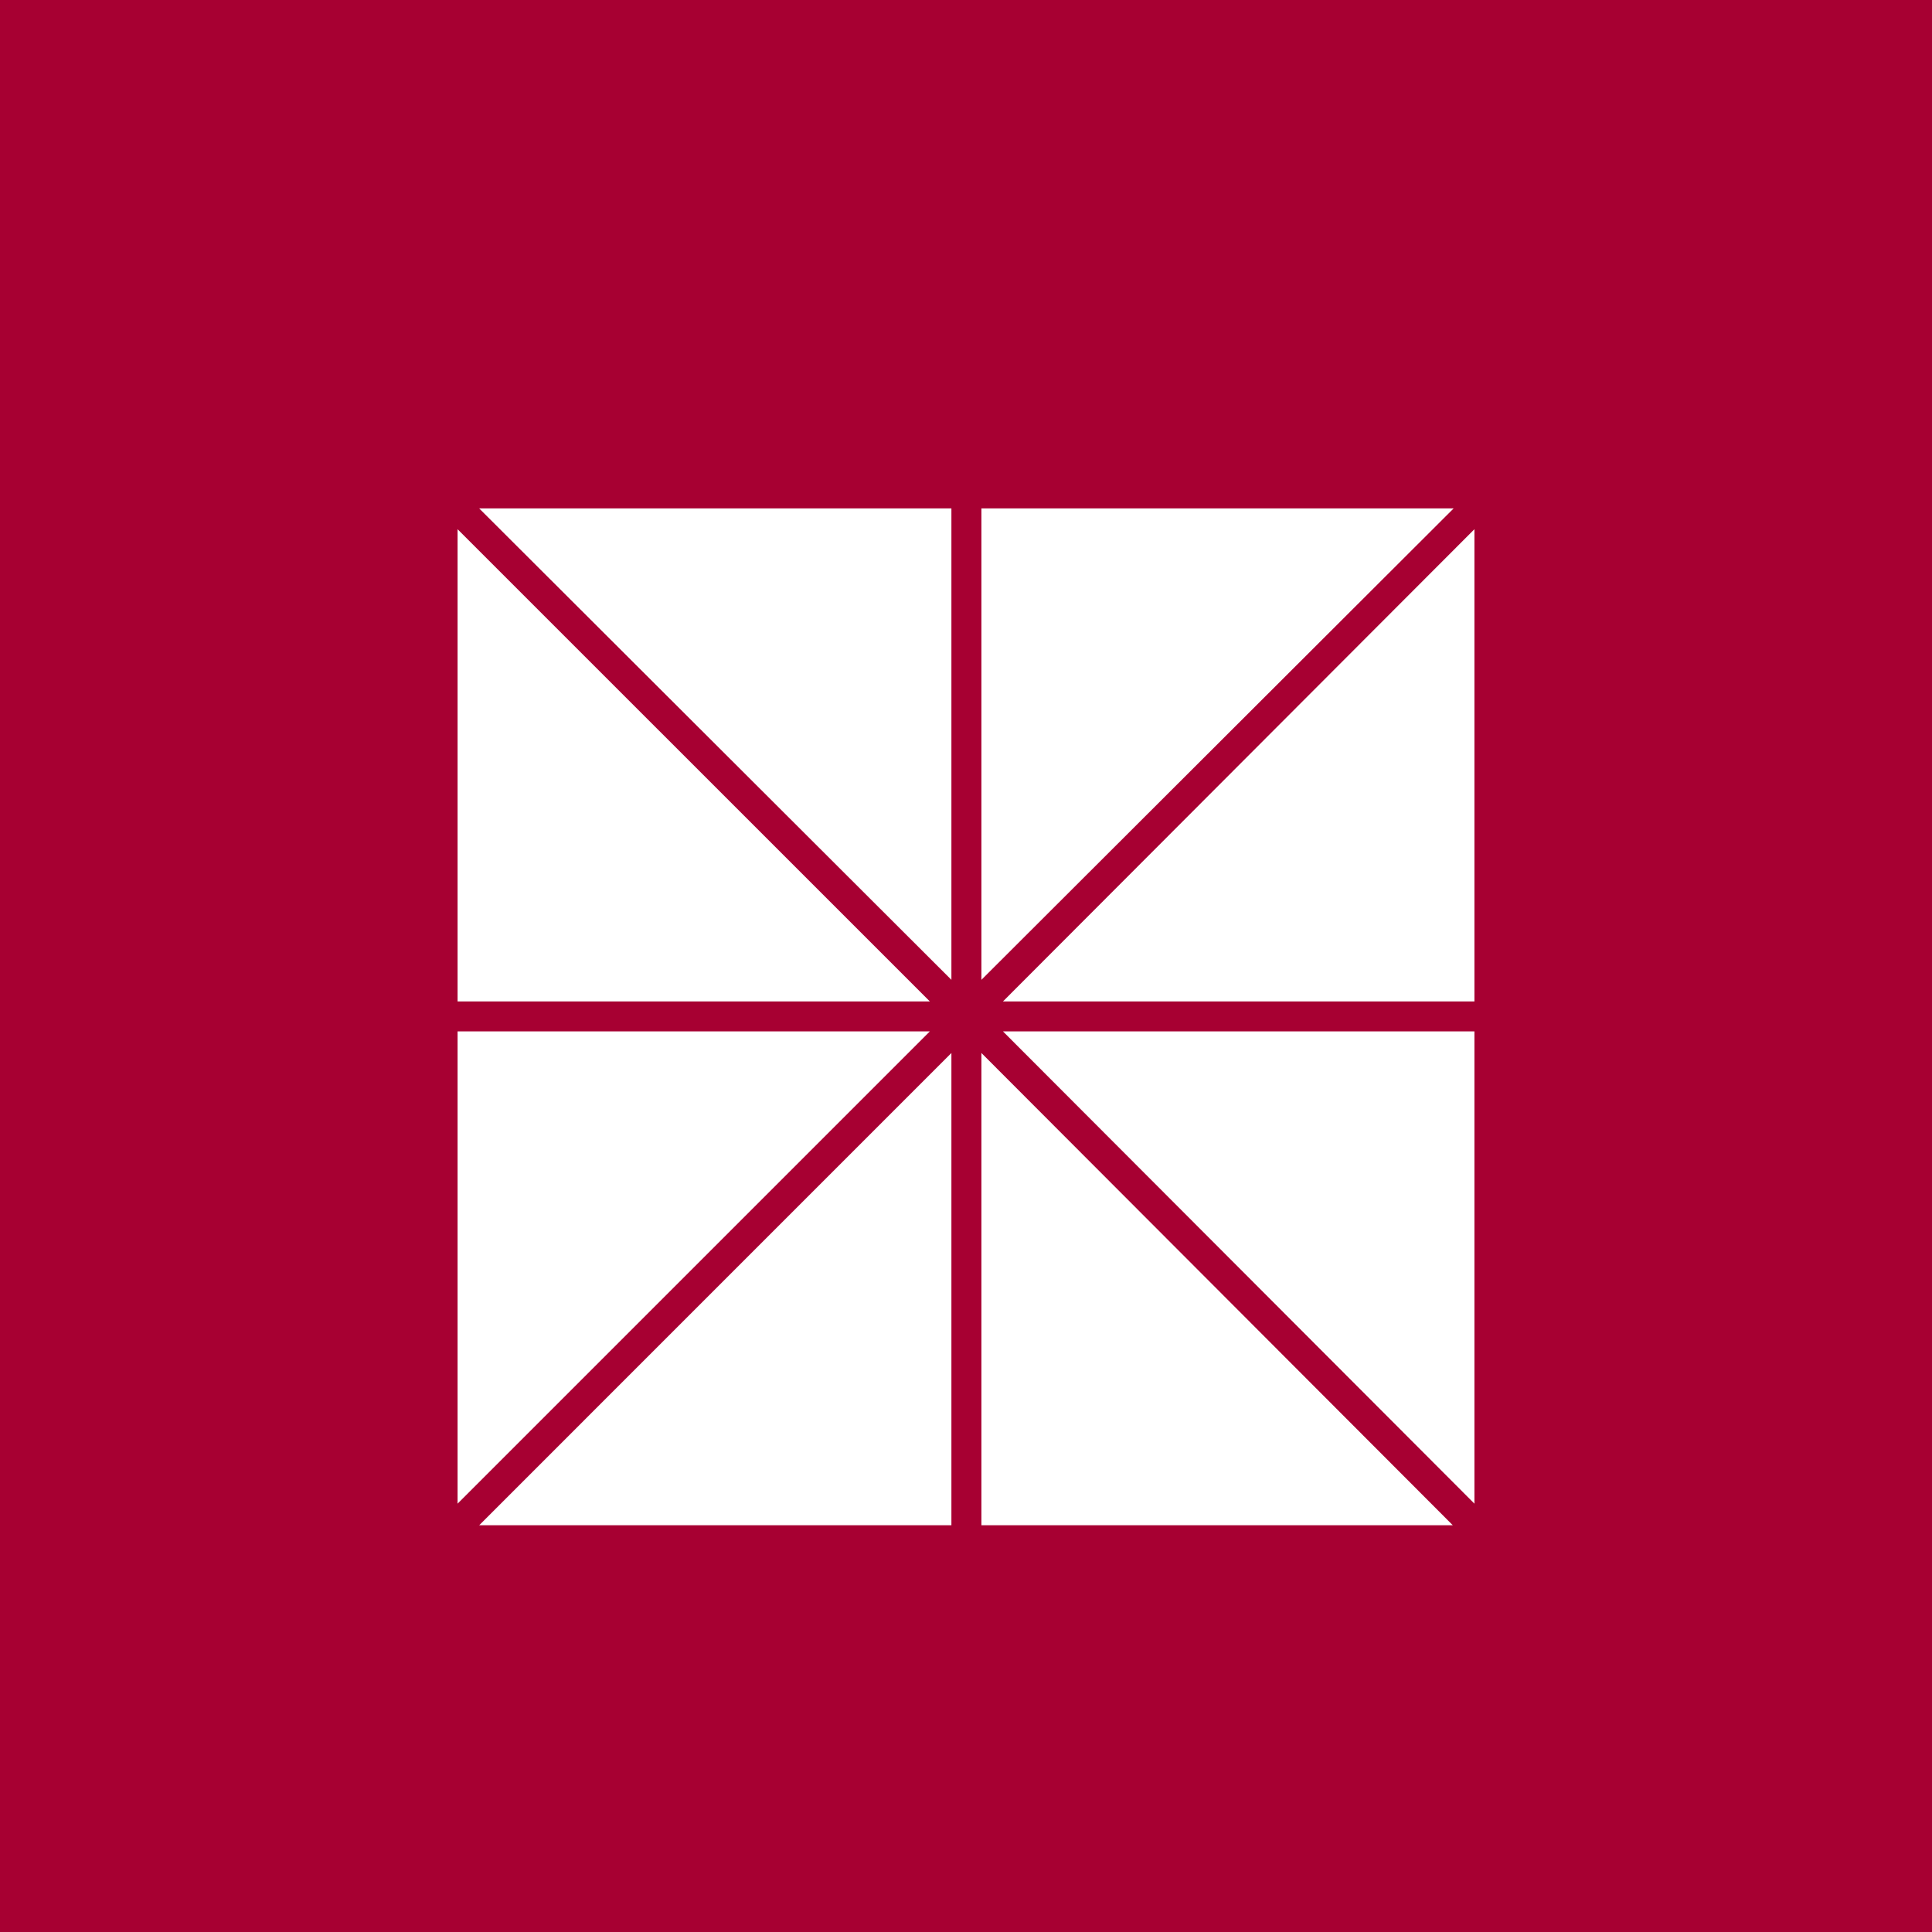 <svg width="38" height="38" viewBox="0 0 38 38" fill="none" xmlns="http://www.w3.org/2000/svg">
<rect width="38" height="38" fill="#A70032"/>
<path d="M18.289 20.286L9 29.575V20.286H18.289Z" fill="white"/>
<path d="M9 19.697V10.409L18.289 19.697H9Z" fill="white"/>
<path d="M28.591 10L19.303 19.272V10H28.591Z" fill="white"/>
<path d="M18.713 19.272L9.425 10H18.713V19.272Z" fill="white"/>
<path d="M19.727 19.697L29 10.409V19.697H19.727Z" fill="white"/>
<path d="M29 20.286V29.575L19.727 20.286H29Z" fill="white"/>
<path d="M18.713 20.711L9.425 30H18.713V20.711Z" fill="white"/>
<path d="M19.303 20.711V30H28.575L19.303 20.711Z" fill="white"/>
</svg>

